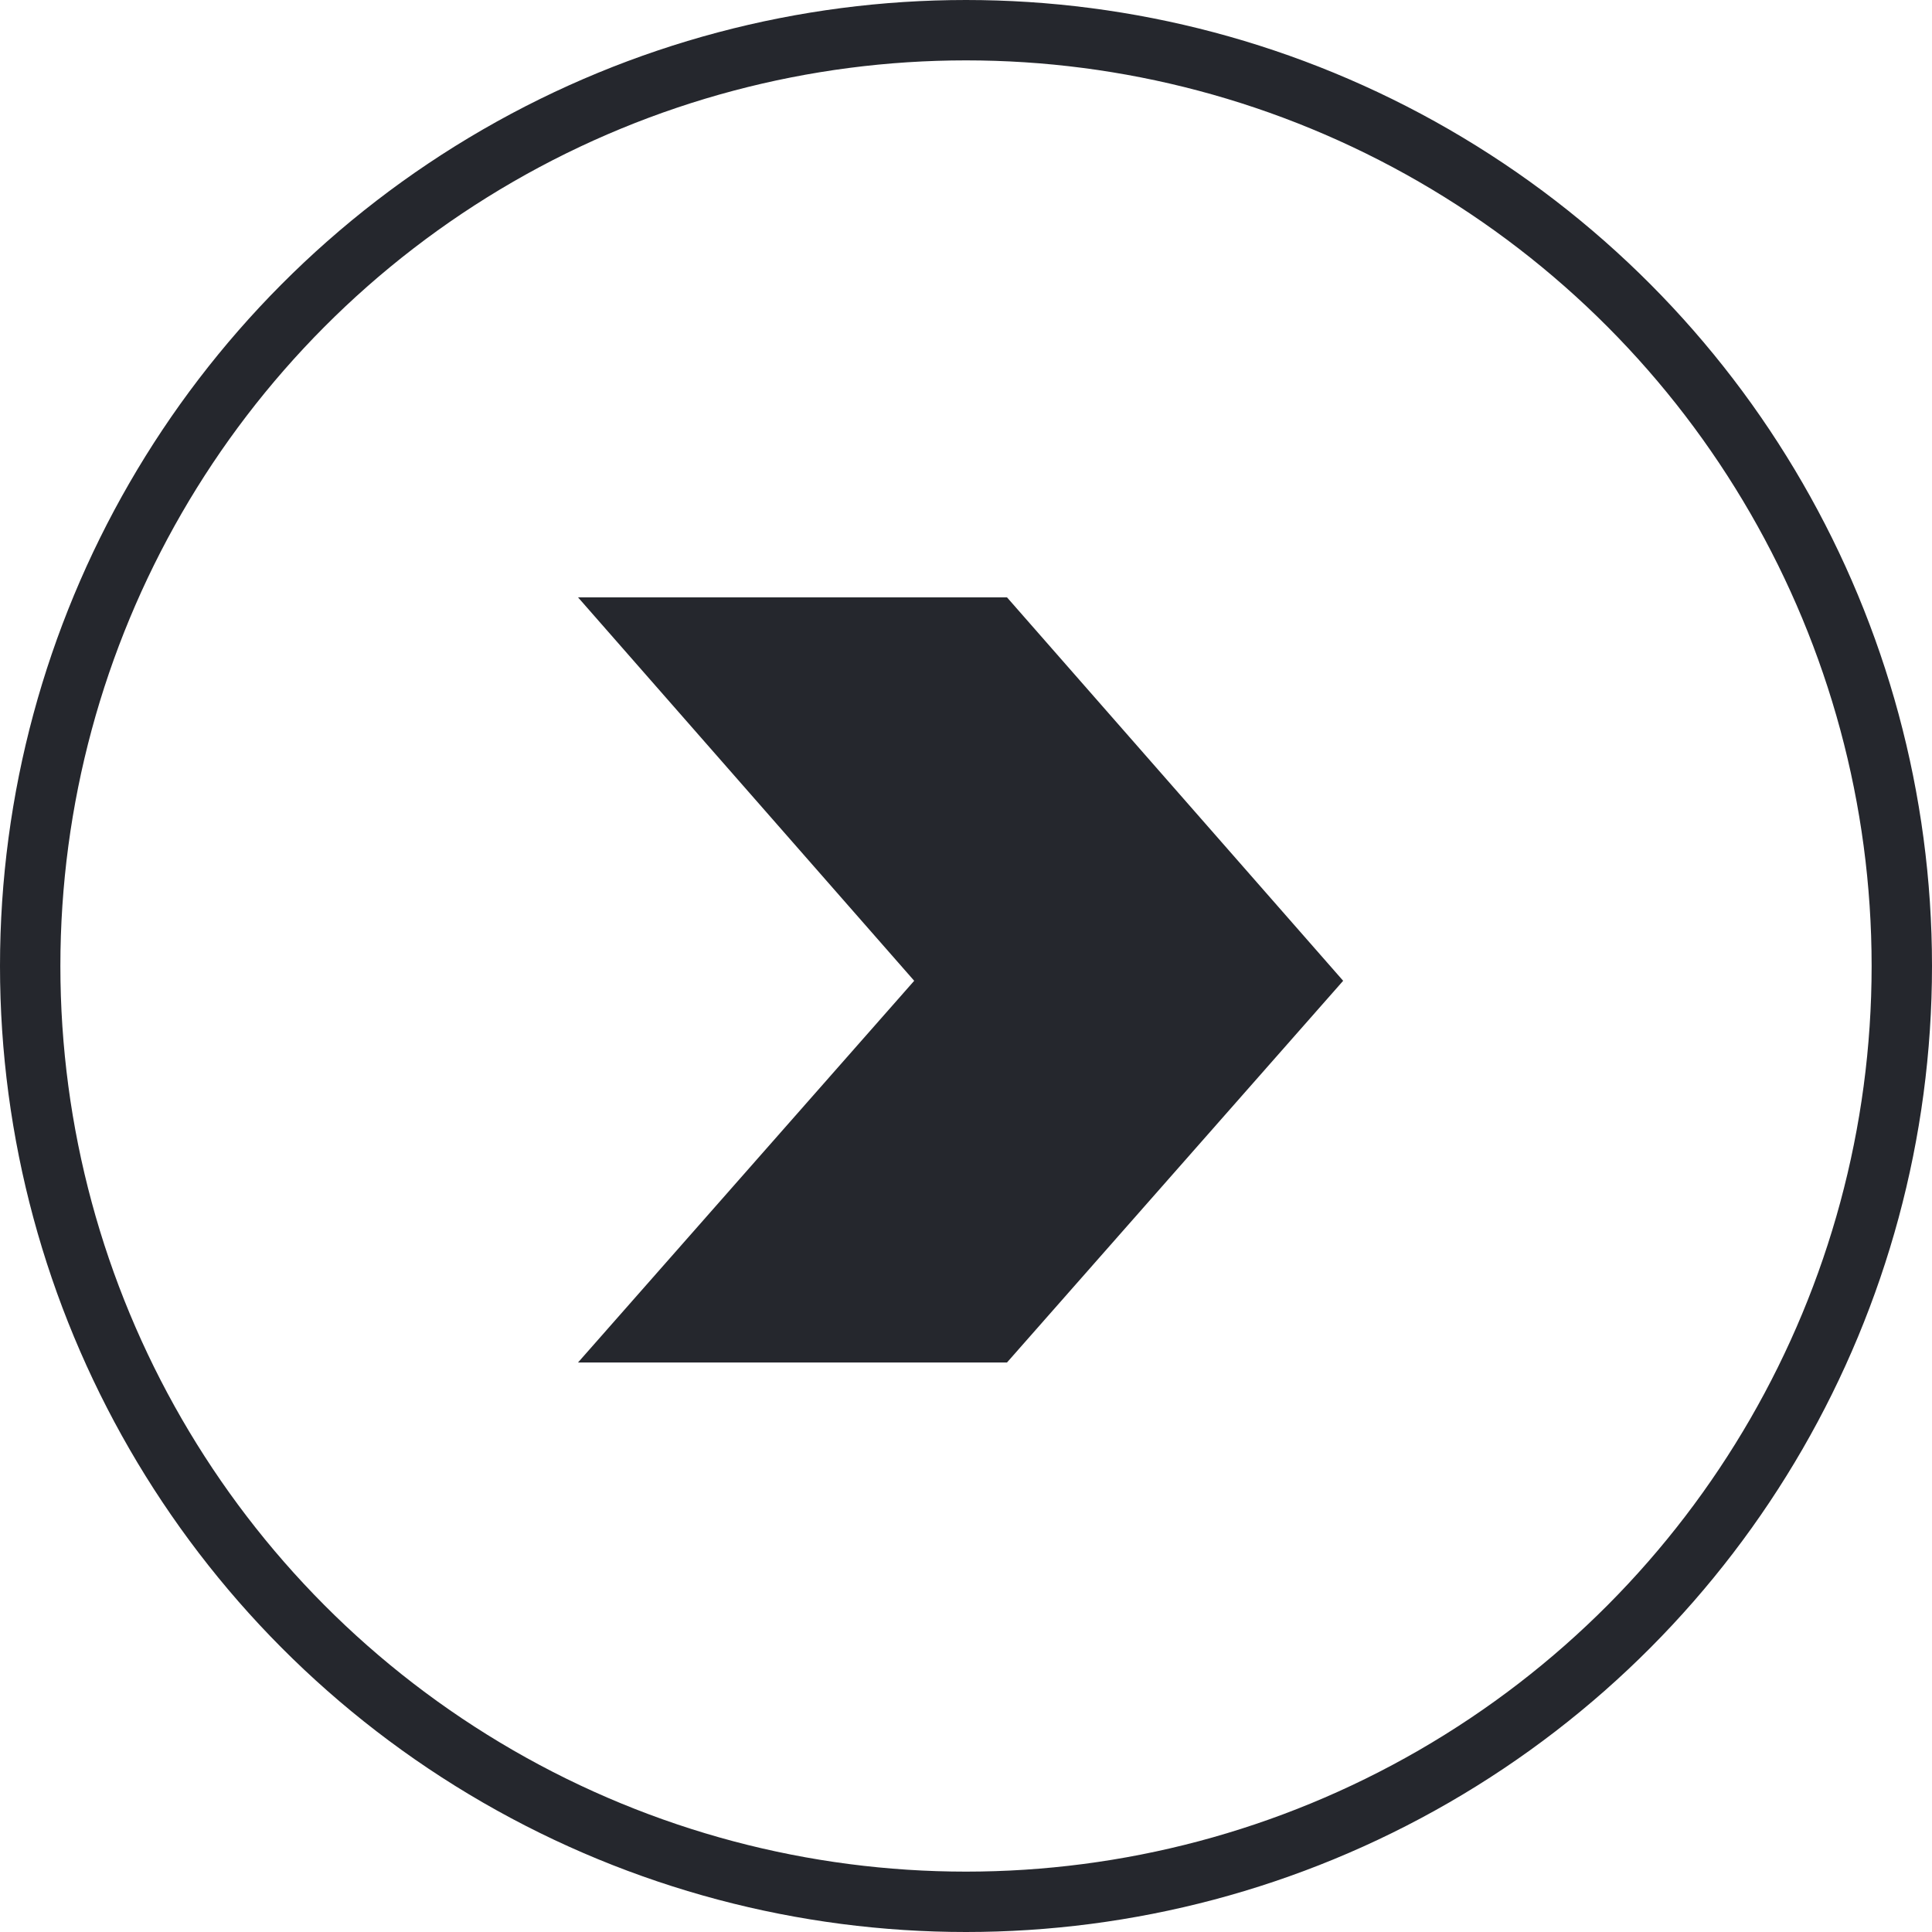 <svg xmlns="http://www.w3.org/2000/svg" width="128" height="128" fill="none" viewBox="0 0 128 128"><circle cx="64" cy="64" r="62" stroke="#25272D" stroke-width="4"/><path fill="#25272D" d="M38.296 39.576H66.716L88.988 64.98L66.716 90.268H38.296L60.568 64.98L38.296 39.576Z"/></svg>